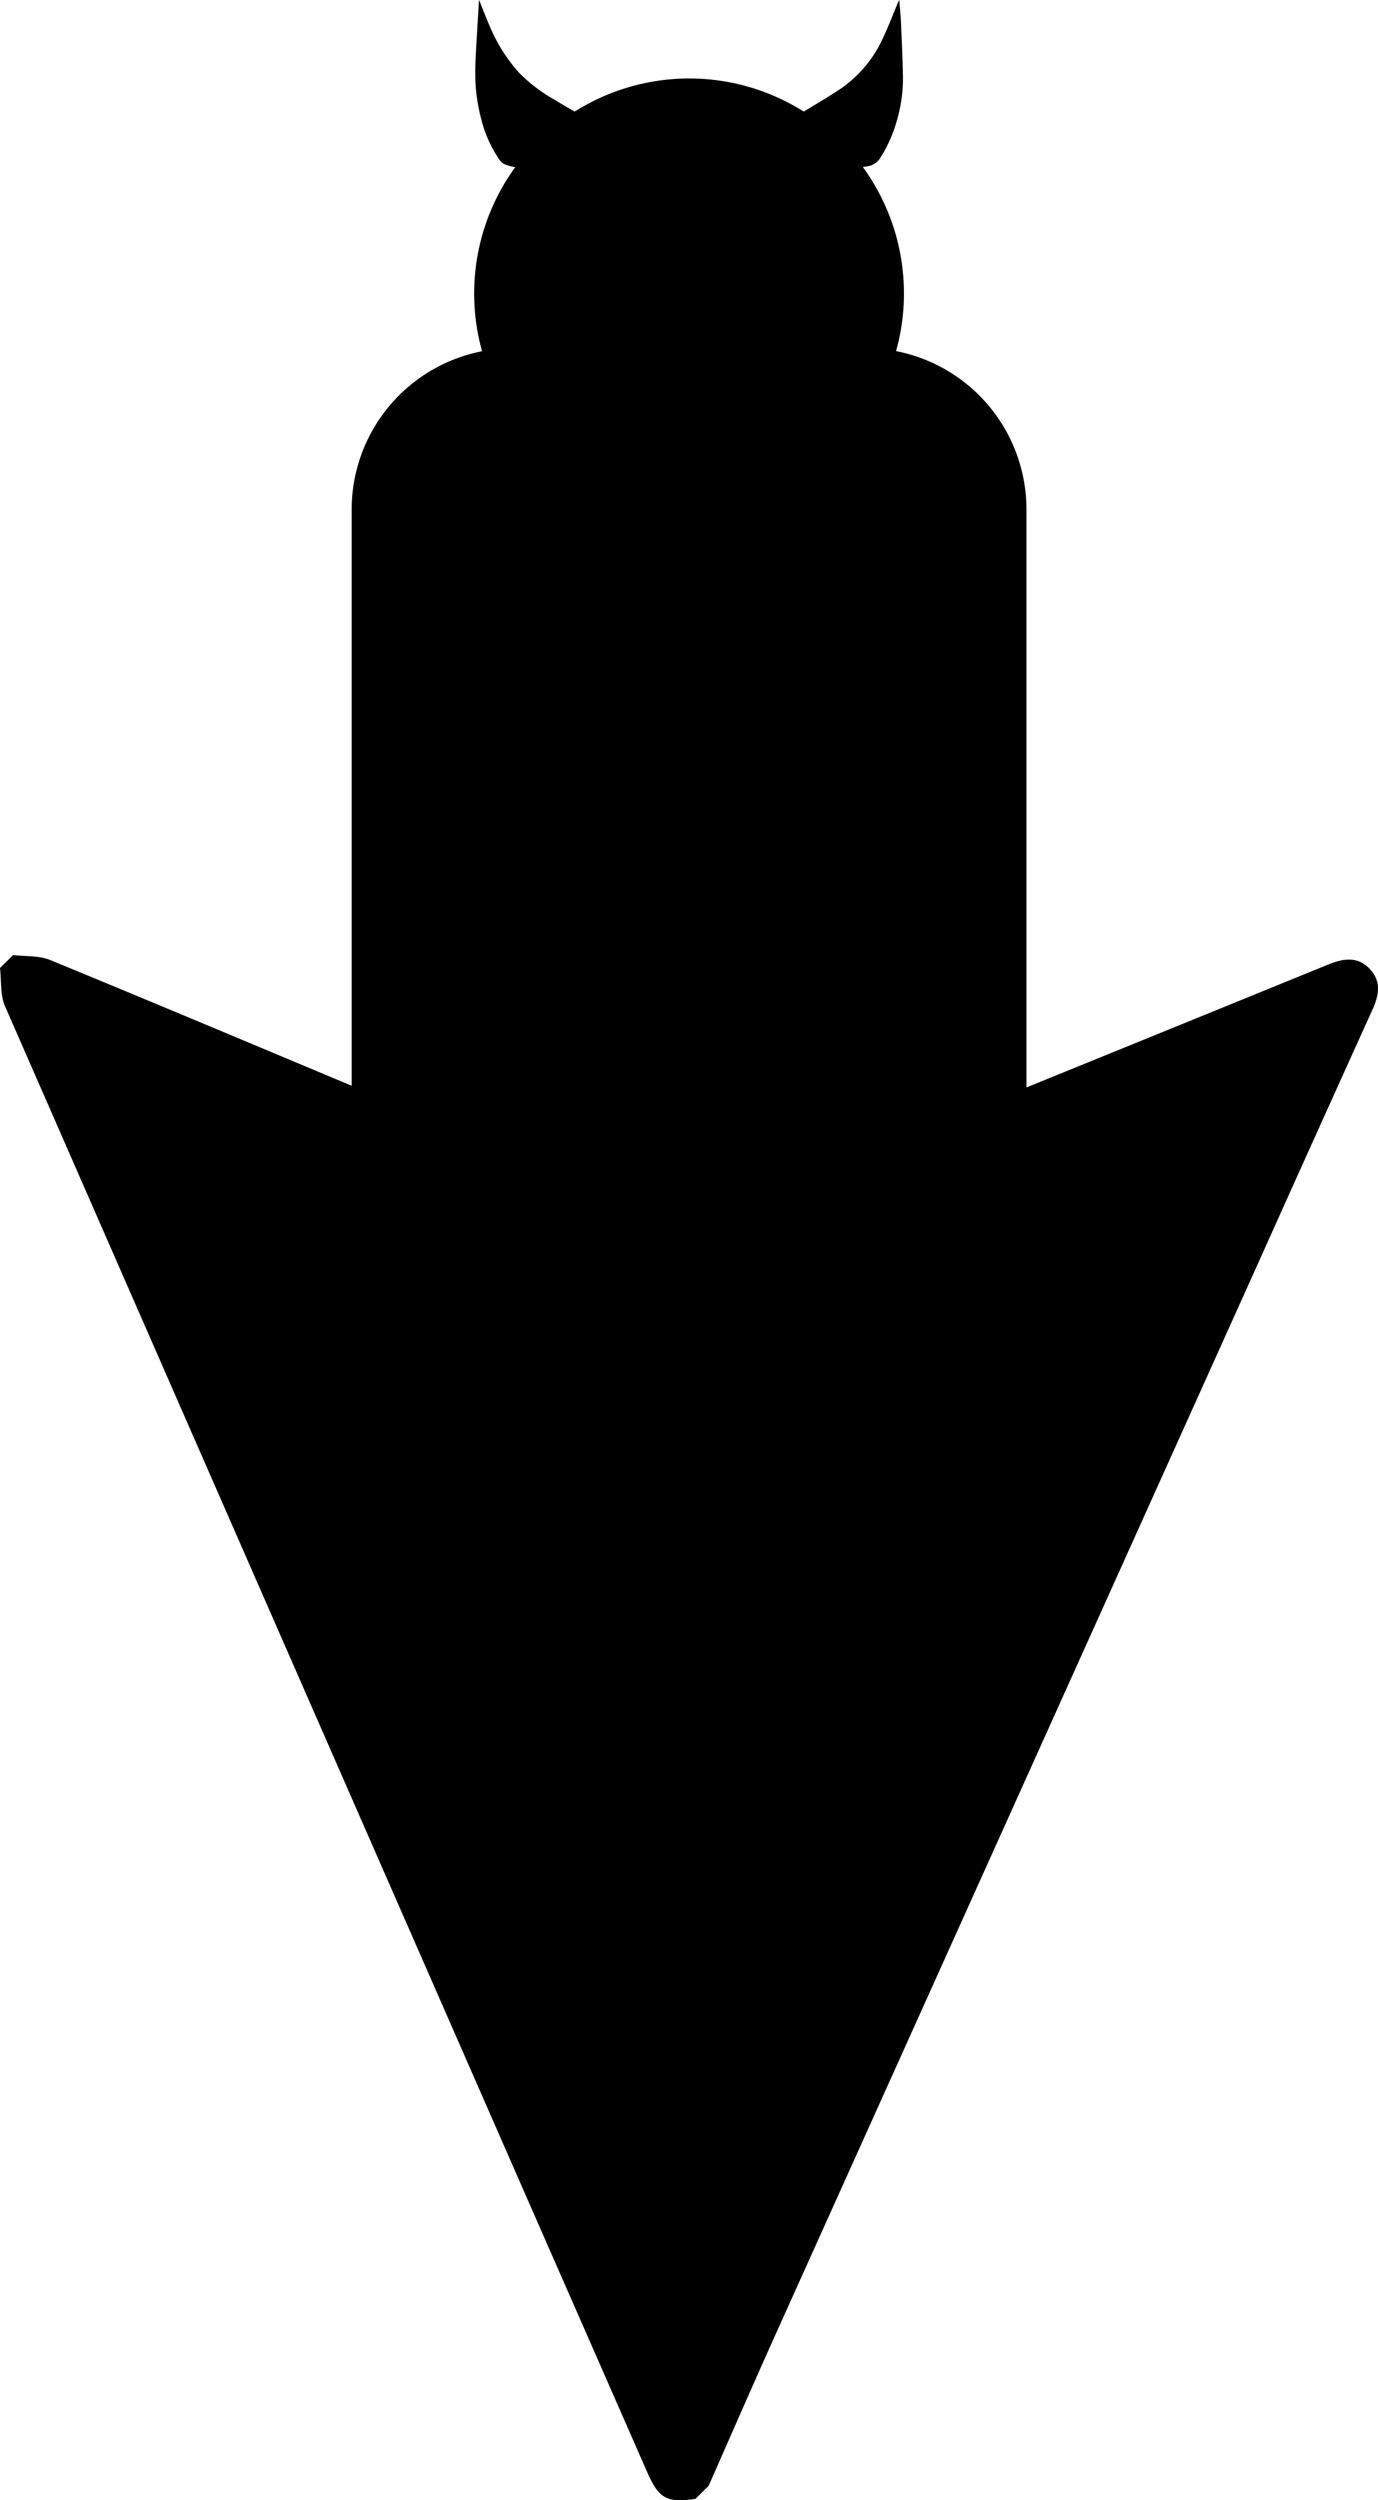 <svg id="Laag_1" data-name="Laag 1" xmlns="http://www.w3.org/2000/svg" viewBox="0 0 335.63 608.62"><path d="M875.11,650.17c-9,19.87-18,39.79-26.93,59.69Q789.52,840,730.84,970.19c-5.88,13-11.61,26.18-17.4,39.28l-3.2,3.17c-7,1-8.9,0-11.81-6.63l-27.66-63Q606.38,796.17,542.08,649.31c-1.21-2.76-.86-6.2-1.23-9.32l3.19-3.16c3,.37,6.27.1,9,1.2,24.54,10.09,49,20.38,73.46,30.62V528.4a39.29,39.29,0,0,1,31.76-38.55,52.3,52.3,0,0,1,8.08-44.8,12.55,12.55,0,0,1-2.4-.64c-1.18-.43-1.73-1.59-2.36-2.6a30.09,30.09,0,0,1-3.28-7.57,45.73,45.73,0,0,1-1.23-5.69c-.83-5.22-.35-10.47-.06-15.7.15-2.61.31-5.21.47-7.82,0-.16,0-.32.06-.68.87,2.15,1.62,4.14,2.47,6.08a40.32,40.32,0,0,0,7.24,11.6,39.33,39.33,0,0,0,8.74,6.64c1.6,1,3.22,1.91,4.84,2.84a52.31,52.31,0,0,1,55.78,0c3.1-1.88,6.24-3.7,9.24-5.73a30.19,30.19,0,0,0,10.24-12.57c1.26-2.68,2.31-5.47,3.45-8.2.07-.16.17-.31.35-.66.15,2,.33,3.81.41,5.61.19,4.09.37,8.17.46,12.26a36,36,0,0,1-.21,5.29,38.54,38.54,0,0,1-1.91,8.26,33.64,33.64,0,0,1-3.26,6.82,4.44,4.44,0,0,1-3.16,2.23L751,445a52.29,52.29,0,0,1,8.1,44.82,39.28,39.28,0,0,1,31.76,38.55V669.06q36.75-14.94,73.48-29.91c3.6-1.47,7.12-2.08,10.07,1S876.75,646.56,875.11,650.17Z" transform="translate(-540.85 -404.35)"/></svg>